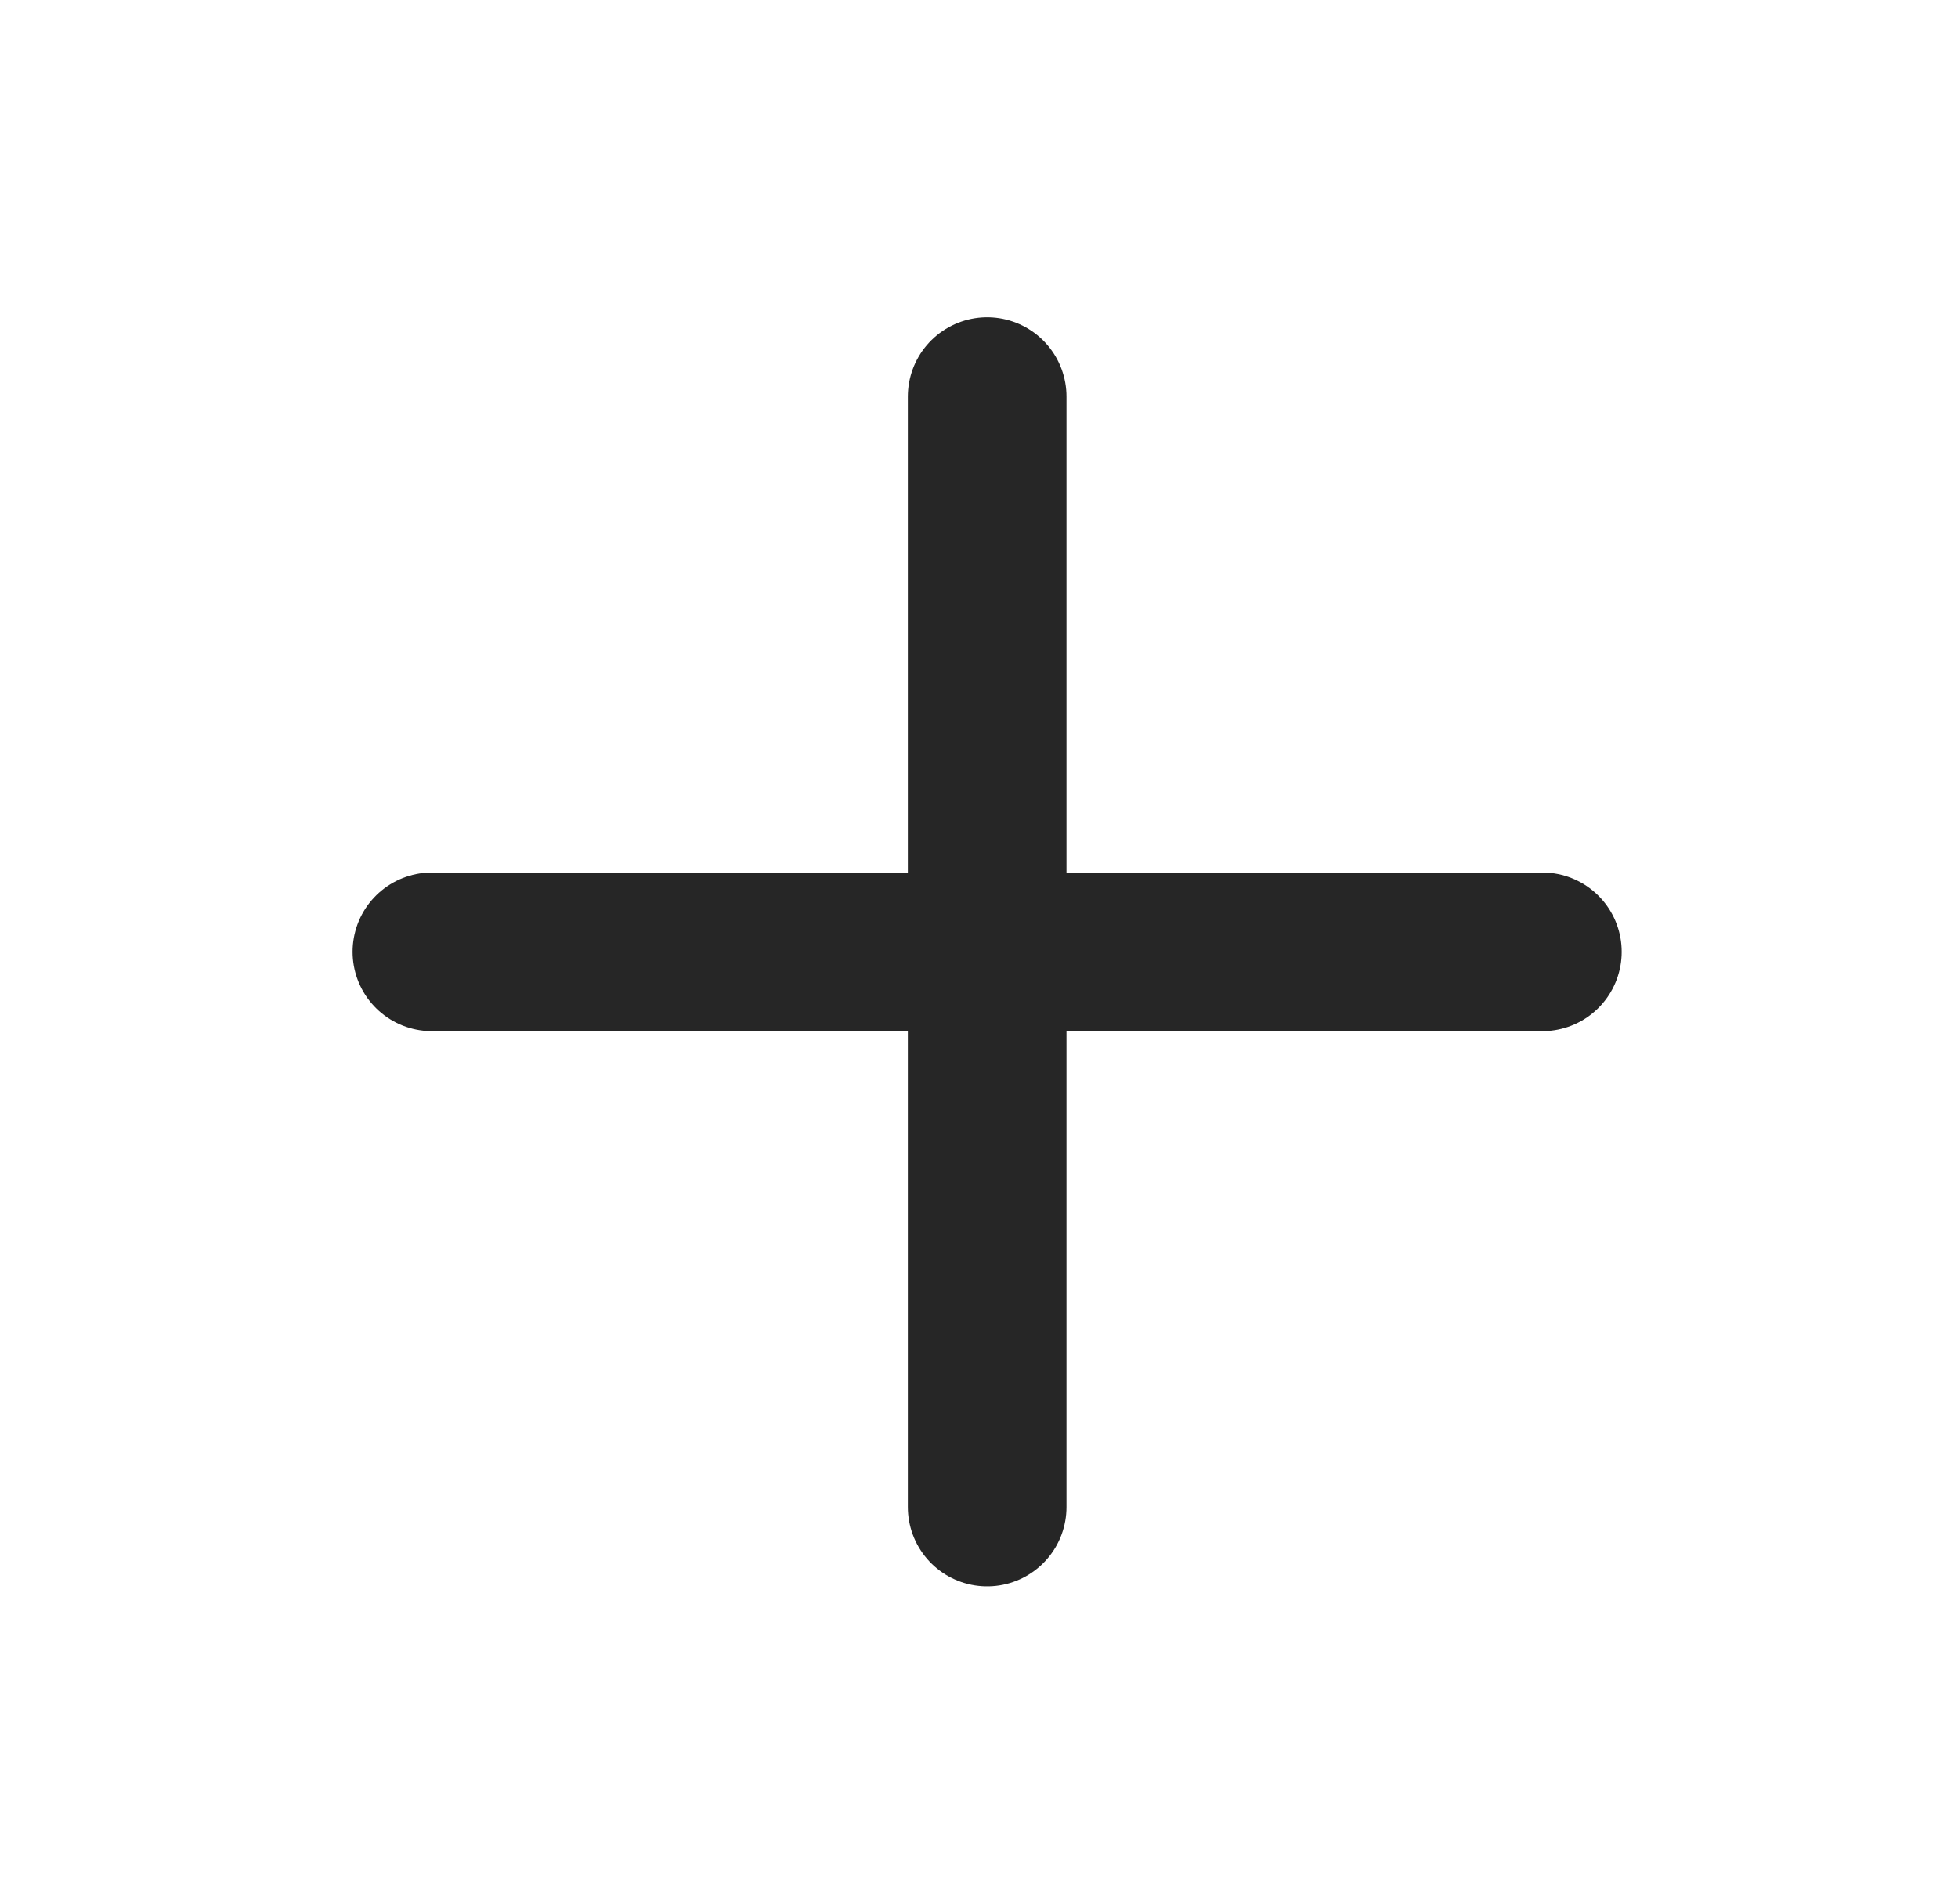 <svg width="36" height="35" viewBox="0 0 36 35" fill="none" xmlns="http://www.w3.org/2000/svg">
<path d="M18.15 7.292V27.708M7.941 17.5H28.358" stroke="#262626" stroke-width="2.917" stroke-linecap="round" stroke-linejoin="round"/>
</svg>
